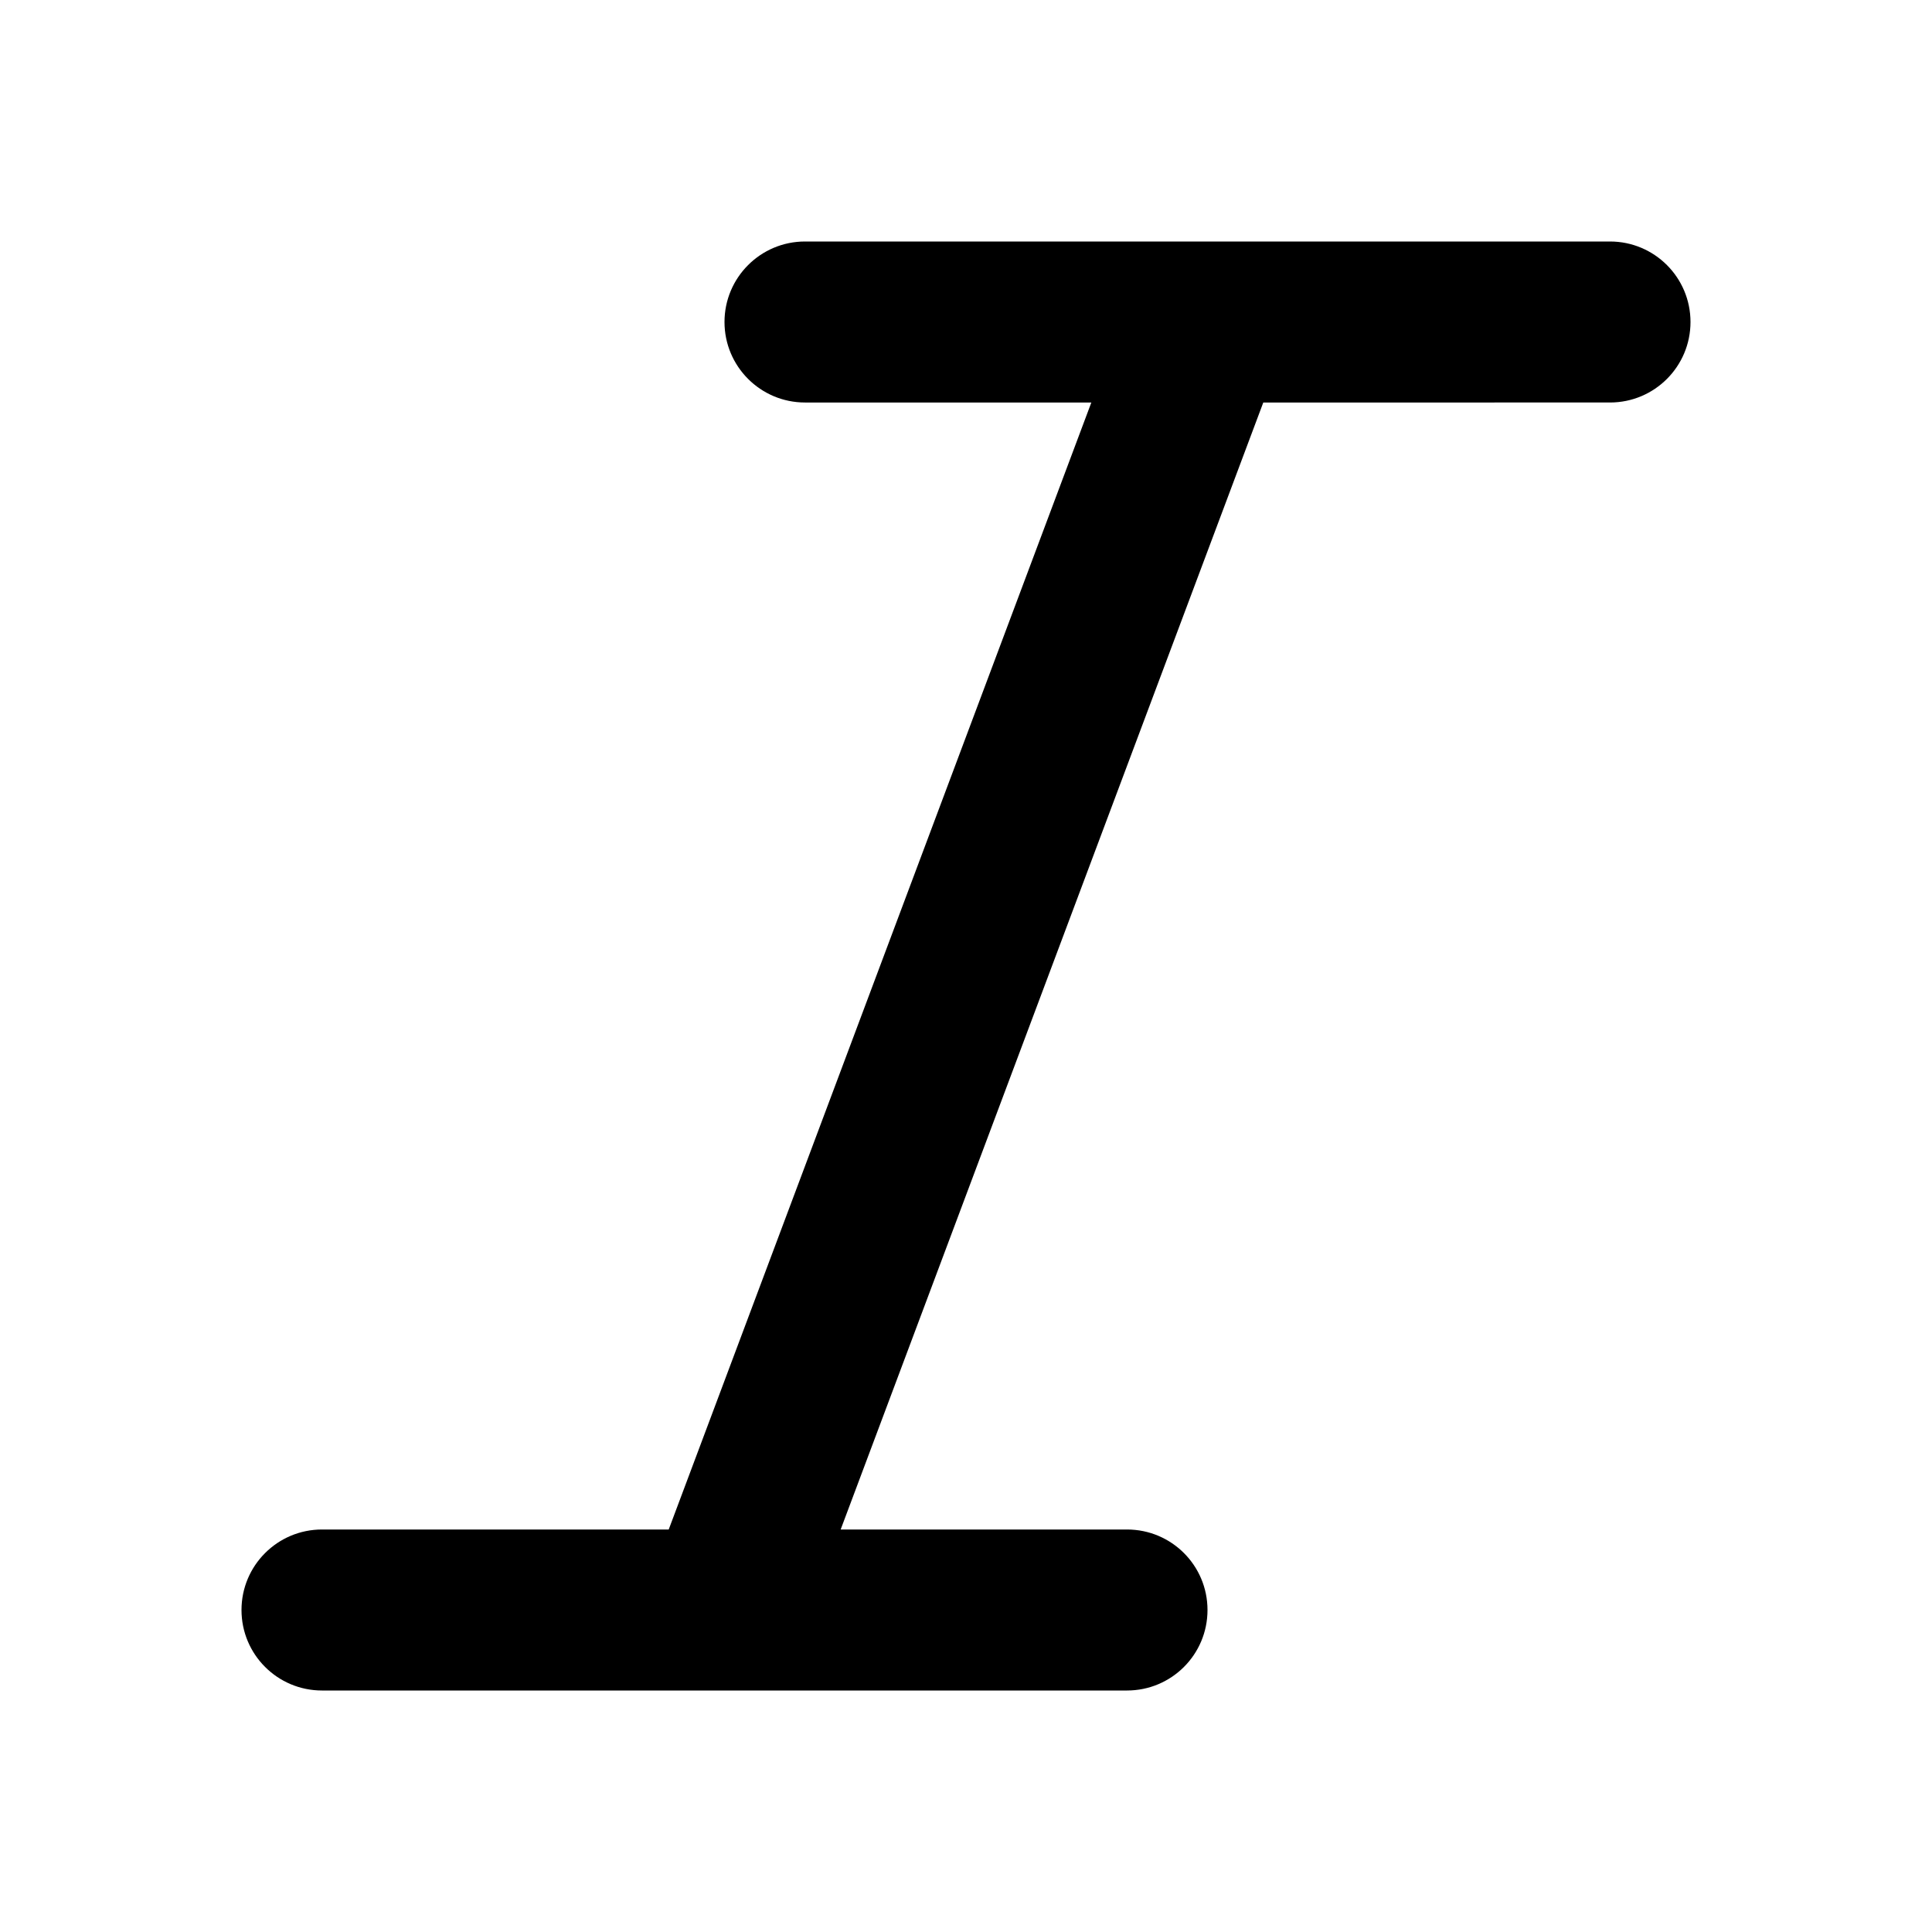 <?xml version="1.0" encoding="utf-8"?>
<!-- Generator: Adobe Illustrator 26.5.0, SVG Export Plug-In . SVG Version: 6.00 Build 0)  -->
<svg version="1.1" id="_x5F_Letter_cursive" xmlns="http://www.w3.org/2000/svg" xmlns:xlink="http://www.w3.org/1999/xlink"
	 x="0px" y="0px" width="24px" height="24px" viewBox="0 0 24 24" style="enable-background:new 0 0 24 24;" xml:space="preserve">
<path d="M20,3H10C9.448,3,9,3.448,9,4s0.448,1,1,1h3.557l-5.25,14H4c-0.552,0-1,0.447-1,1s0.448,1,1,1h10c0.553,0,1-0.447,1-1
	s-0.447-1-1-1h-3.557l5.25-14H20c0.553,0,1-0.448,1-1S20.553,3,20,3z"/>
</svg>

